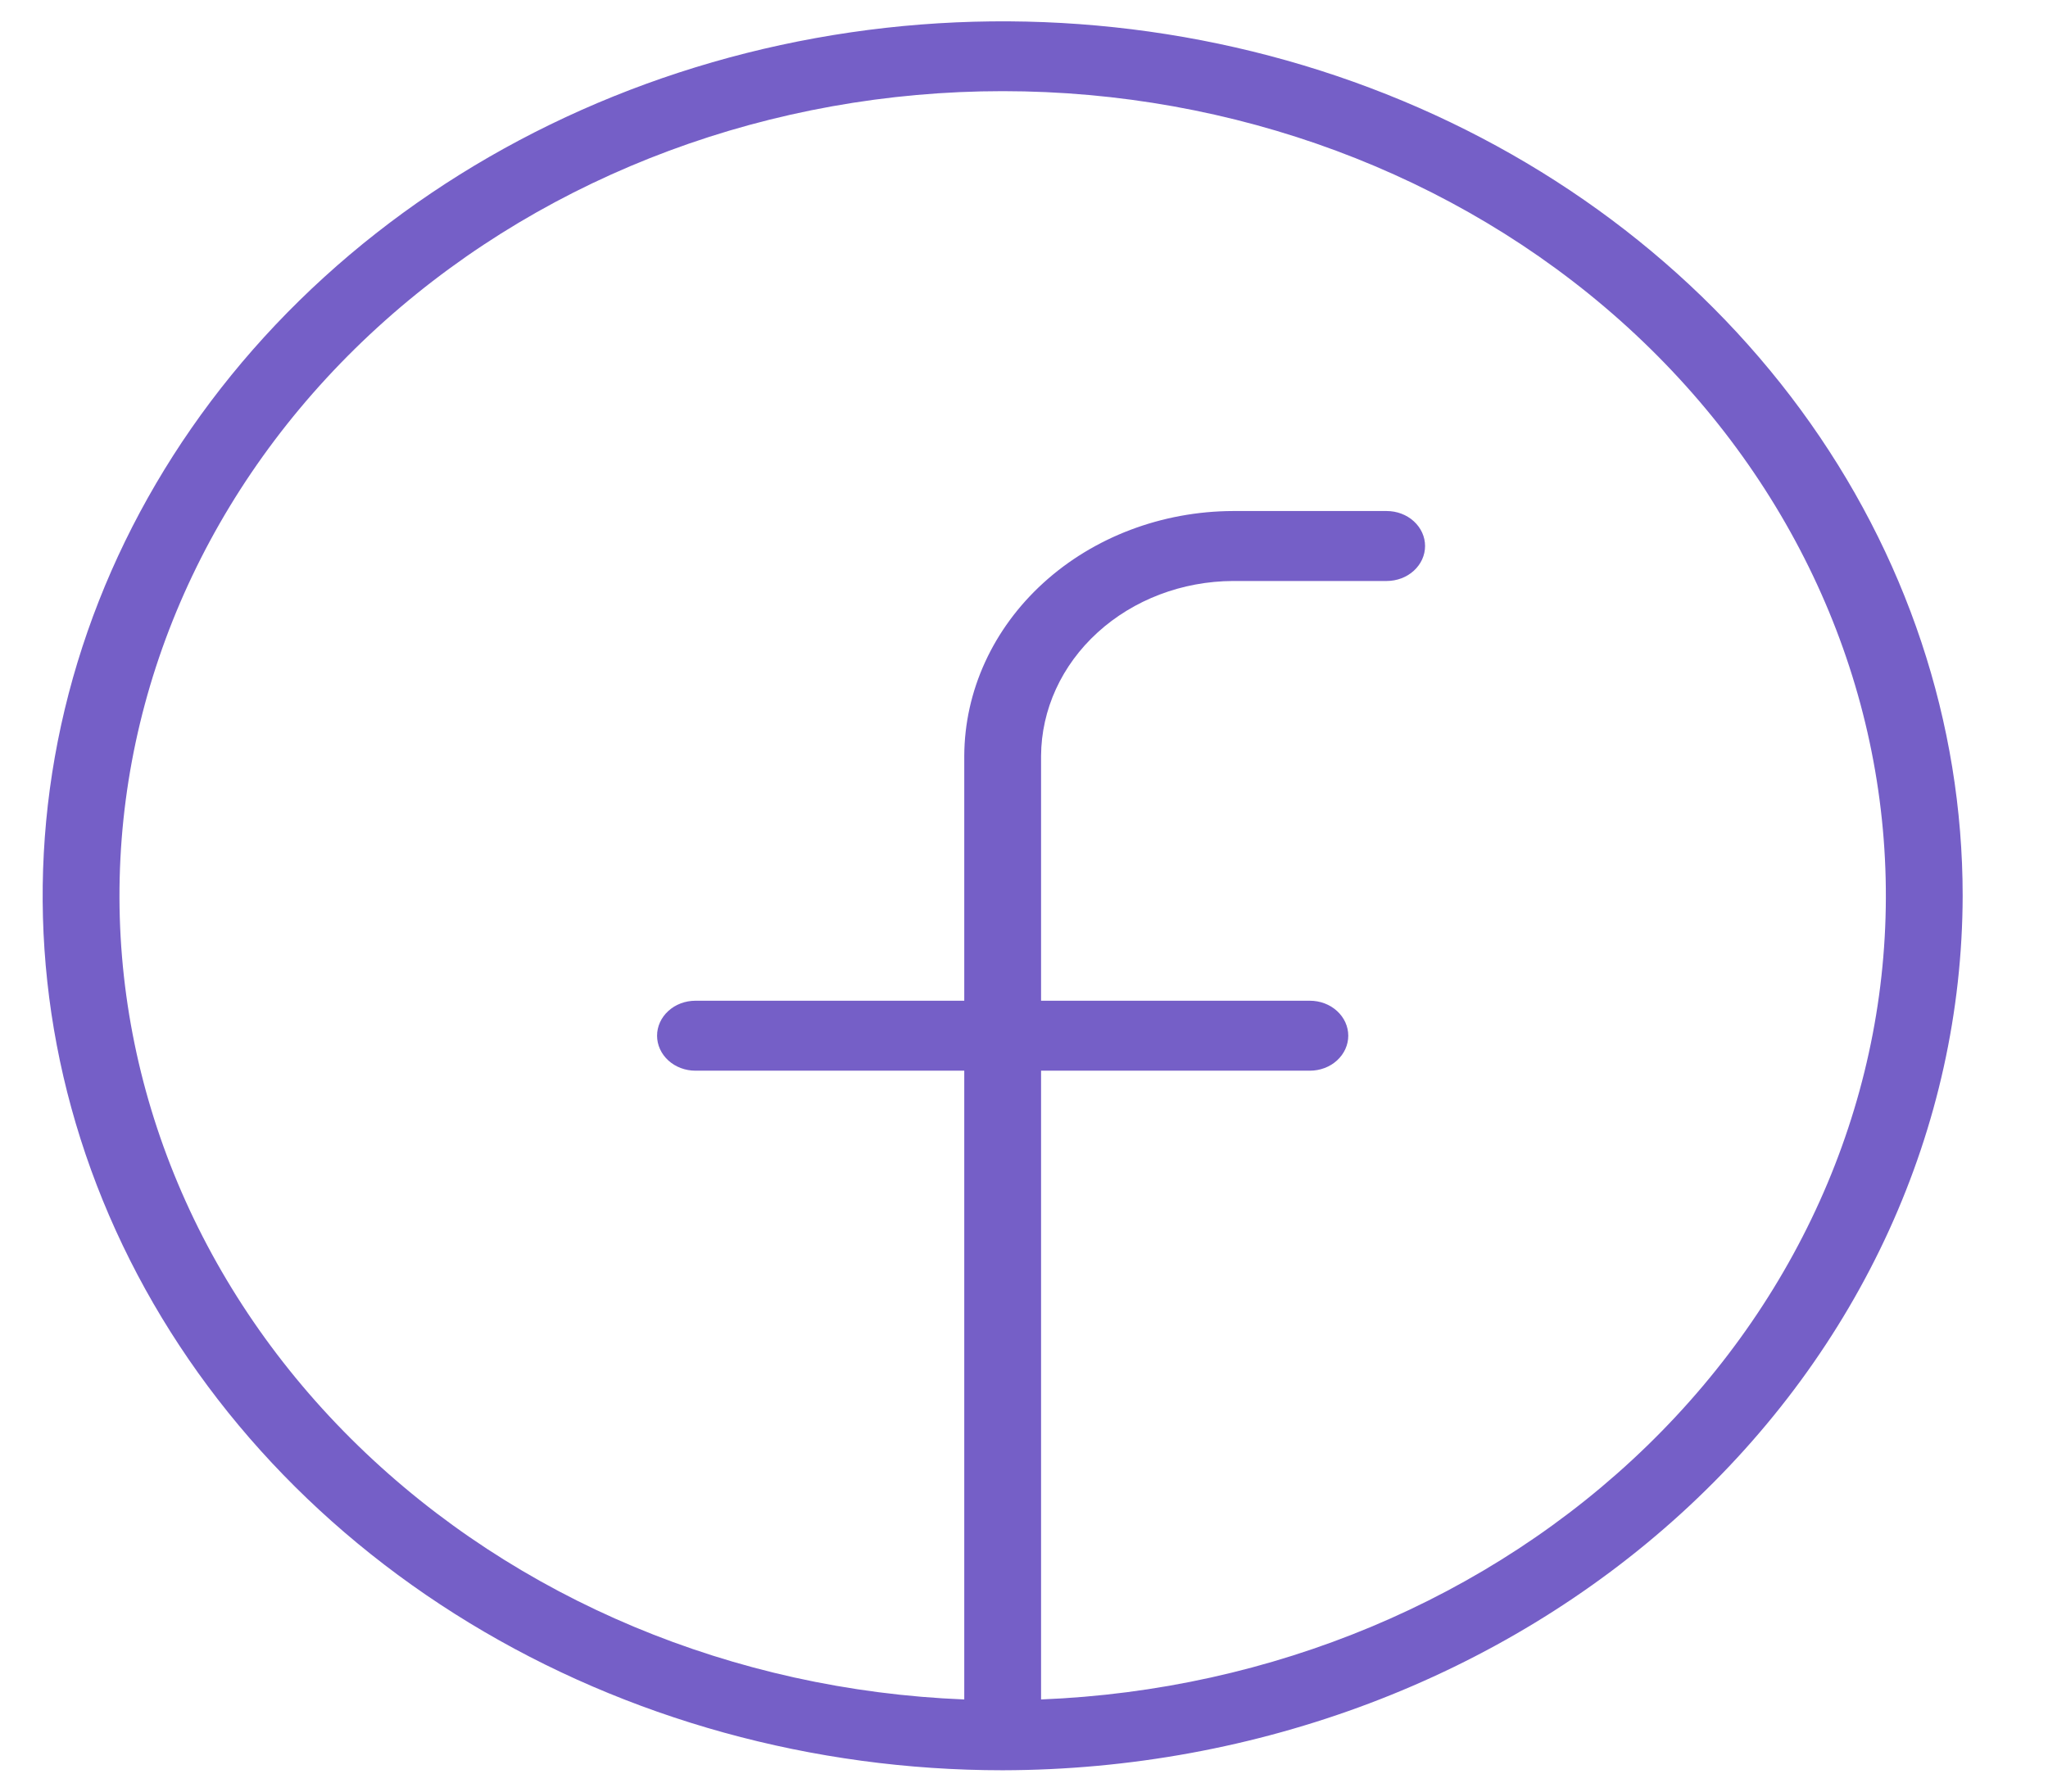 <svg width="48" height="42" viewBox="0 0 48 42" fill="none" xmlns="http://www.w3.org/2000/svg">
<path d="M46 21C46 16.945 44.68 12.982 42.208 9.611C39.736 6.24 36.222 3.612 32.11 2.06C27.999 0.509 23.475 0.103 19.11 0.894C14.746 1.685 10.737 3.637 7.59 6.504C4.443 9.371 2.301 13.024 1.432 17.001C0.564 20.977 1.01 25.099 2.713 28.845C4.416 32.591 7.3 35.793 11 38.045C14.7 40.298 19.05 41.5 23.5 41.5C29.464 41.489 35.18 39.326 39.397 35.484C43.614 31.642 45.988 26.434 46 21ZM24.4 39.84V25.1H30.7C30.939 25.1 31.168 25.014 31.336 24.86C31.505 24.706 31.6 24.497 31.6 24.28C31.6 24.062 31.505 23.854 31.336 23.7C31.168 23.546 30.939 23.46 30.7 23.46H24.4V17.72C24.406 16.634 24.882 15.595 25.725 14.827C26.567 14.059 27.708 13.625 28.9 13.62H32.5C32.739 13.62 32.968 13.534 33.136 13.38C33.305 13.226 33.4 13.018 33.4 12.8C33.4 12.582 33.305 12.374 33.136 12.22C32.968 12.066 32.739 11.98 32.5 11.98H28.9C27.231 11.985 25.632 12.592 24.452 13.667C23.272 14.742 22.606 16.199 22.6 17.72V23.46H16.3C16.061 23.46 15.832 23.546 15.664 23.7C15.495 23.854 15.4 24.062 15.4 24.28C15.4 24.497 15.495 24.706 15.664 24.86C15.832 25.014 16.061 25.1 16.3 25.1H22.6V39.84C17.193 39.625 12.093 37.49 8.393 33.891C4.693 30.293 2.687 25.517 2.805 20.587C2.923 15.657 5.155 10.966 9.023 7.517C12.891 4.069 18.088 2.137 23.5 2.137C28.912 2.137 34.109 4.069 37.977 7.517C41.845 10.966 44.077 15.657 44.195 20.587C44.313 25.517 42.307 30.293 38.607 33.891C34.907 37.49 29.807 39.625 24.4 39.84Z" fill="#755FC7"/>
</svg>
